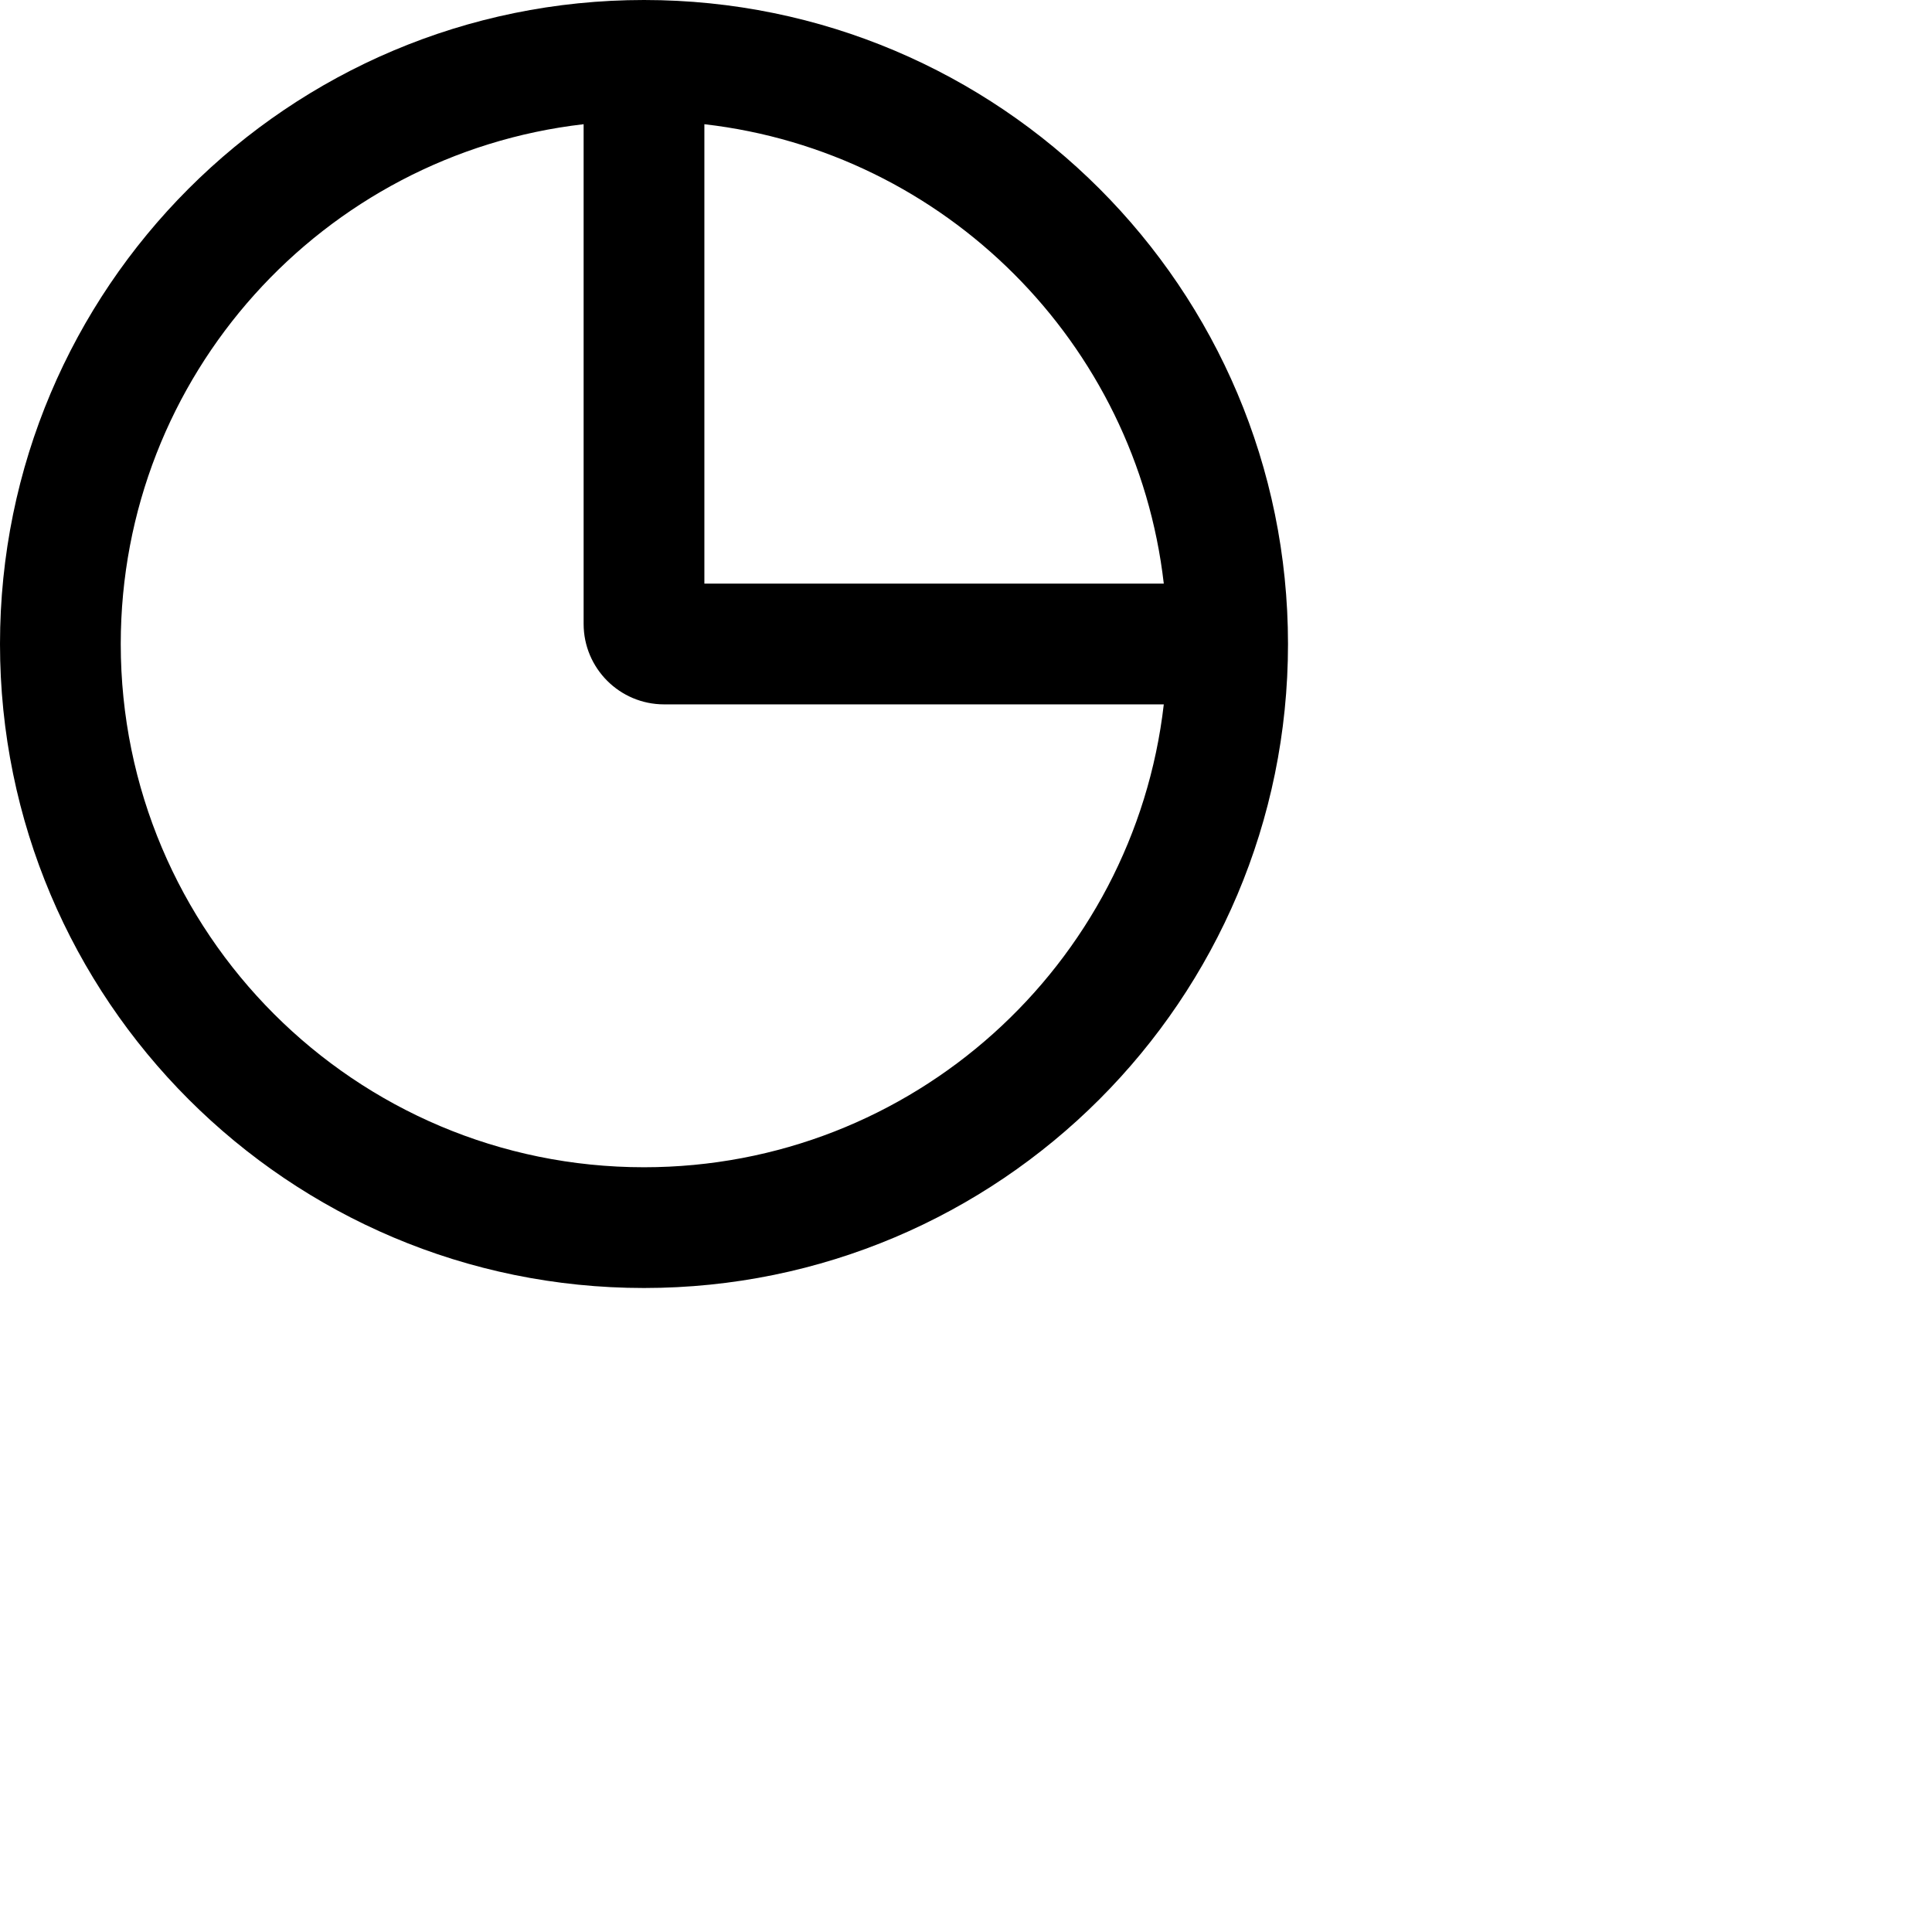 <svg data-testid="geist-icon" height="16" stroke-linejoin="round" style="color: currentColor" viewBox="0 0 24 24" width="16">
                                <path fill-rule="evenodd" clip-rule="evenodd" d="M14.457 8.75C14.085 11.987 11.336 14.5 8 14.5C4.41 14.5 1.5 11.59 1.5 8C1.5 4.664 4.013 1.915 7.25 1.543V7.75C7.25 8.302 7.698 8.75 8.25 8.75H14.457ZM14.457 7.25H8.75V1.543C11.741 1.886 14.114 4.26 14.457 7.25ZM16 8C16 12.418 12.418 16 8 16C3.582 16 0 12.418 0 8C0 3.582 3.582 0 8 0C12.418 0 16 3.582 16 8Z" fill="currentColor"></path>
                              </svg>